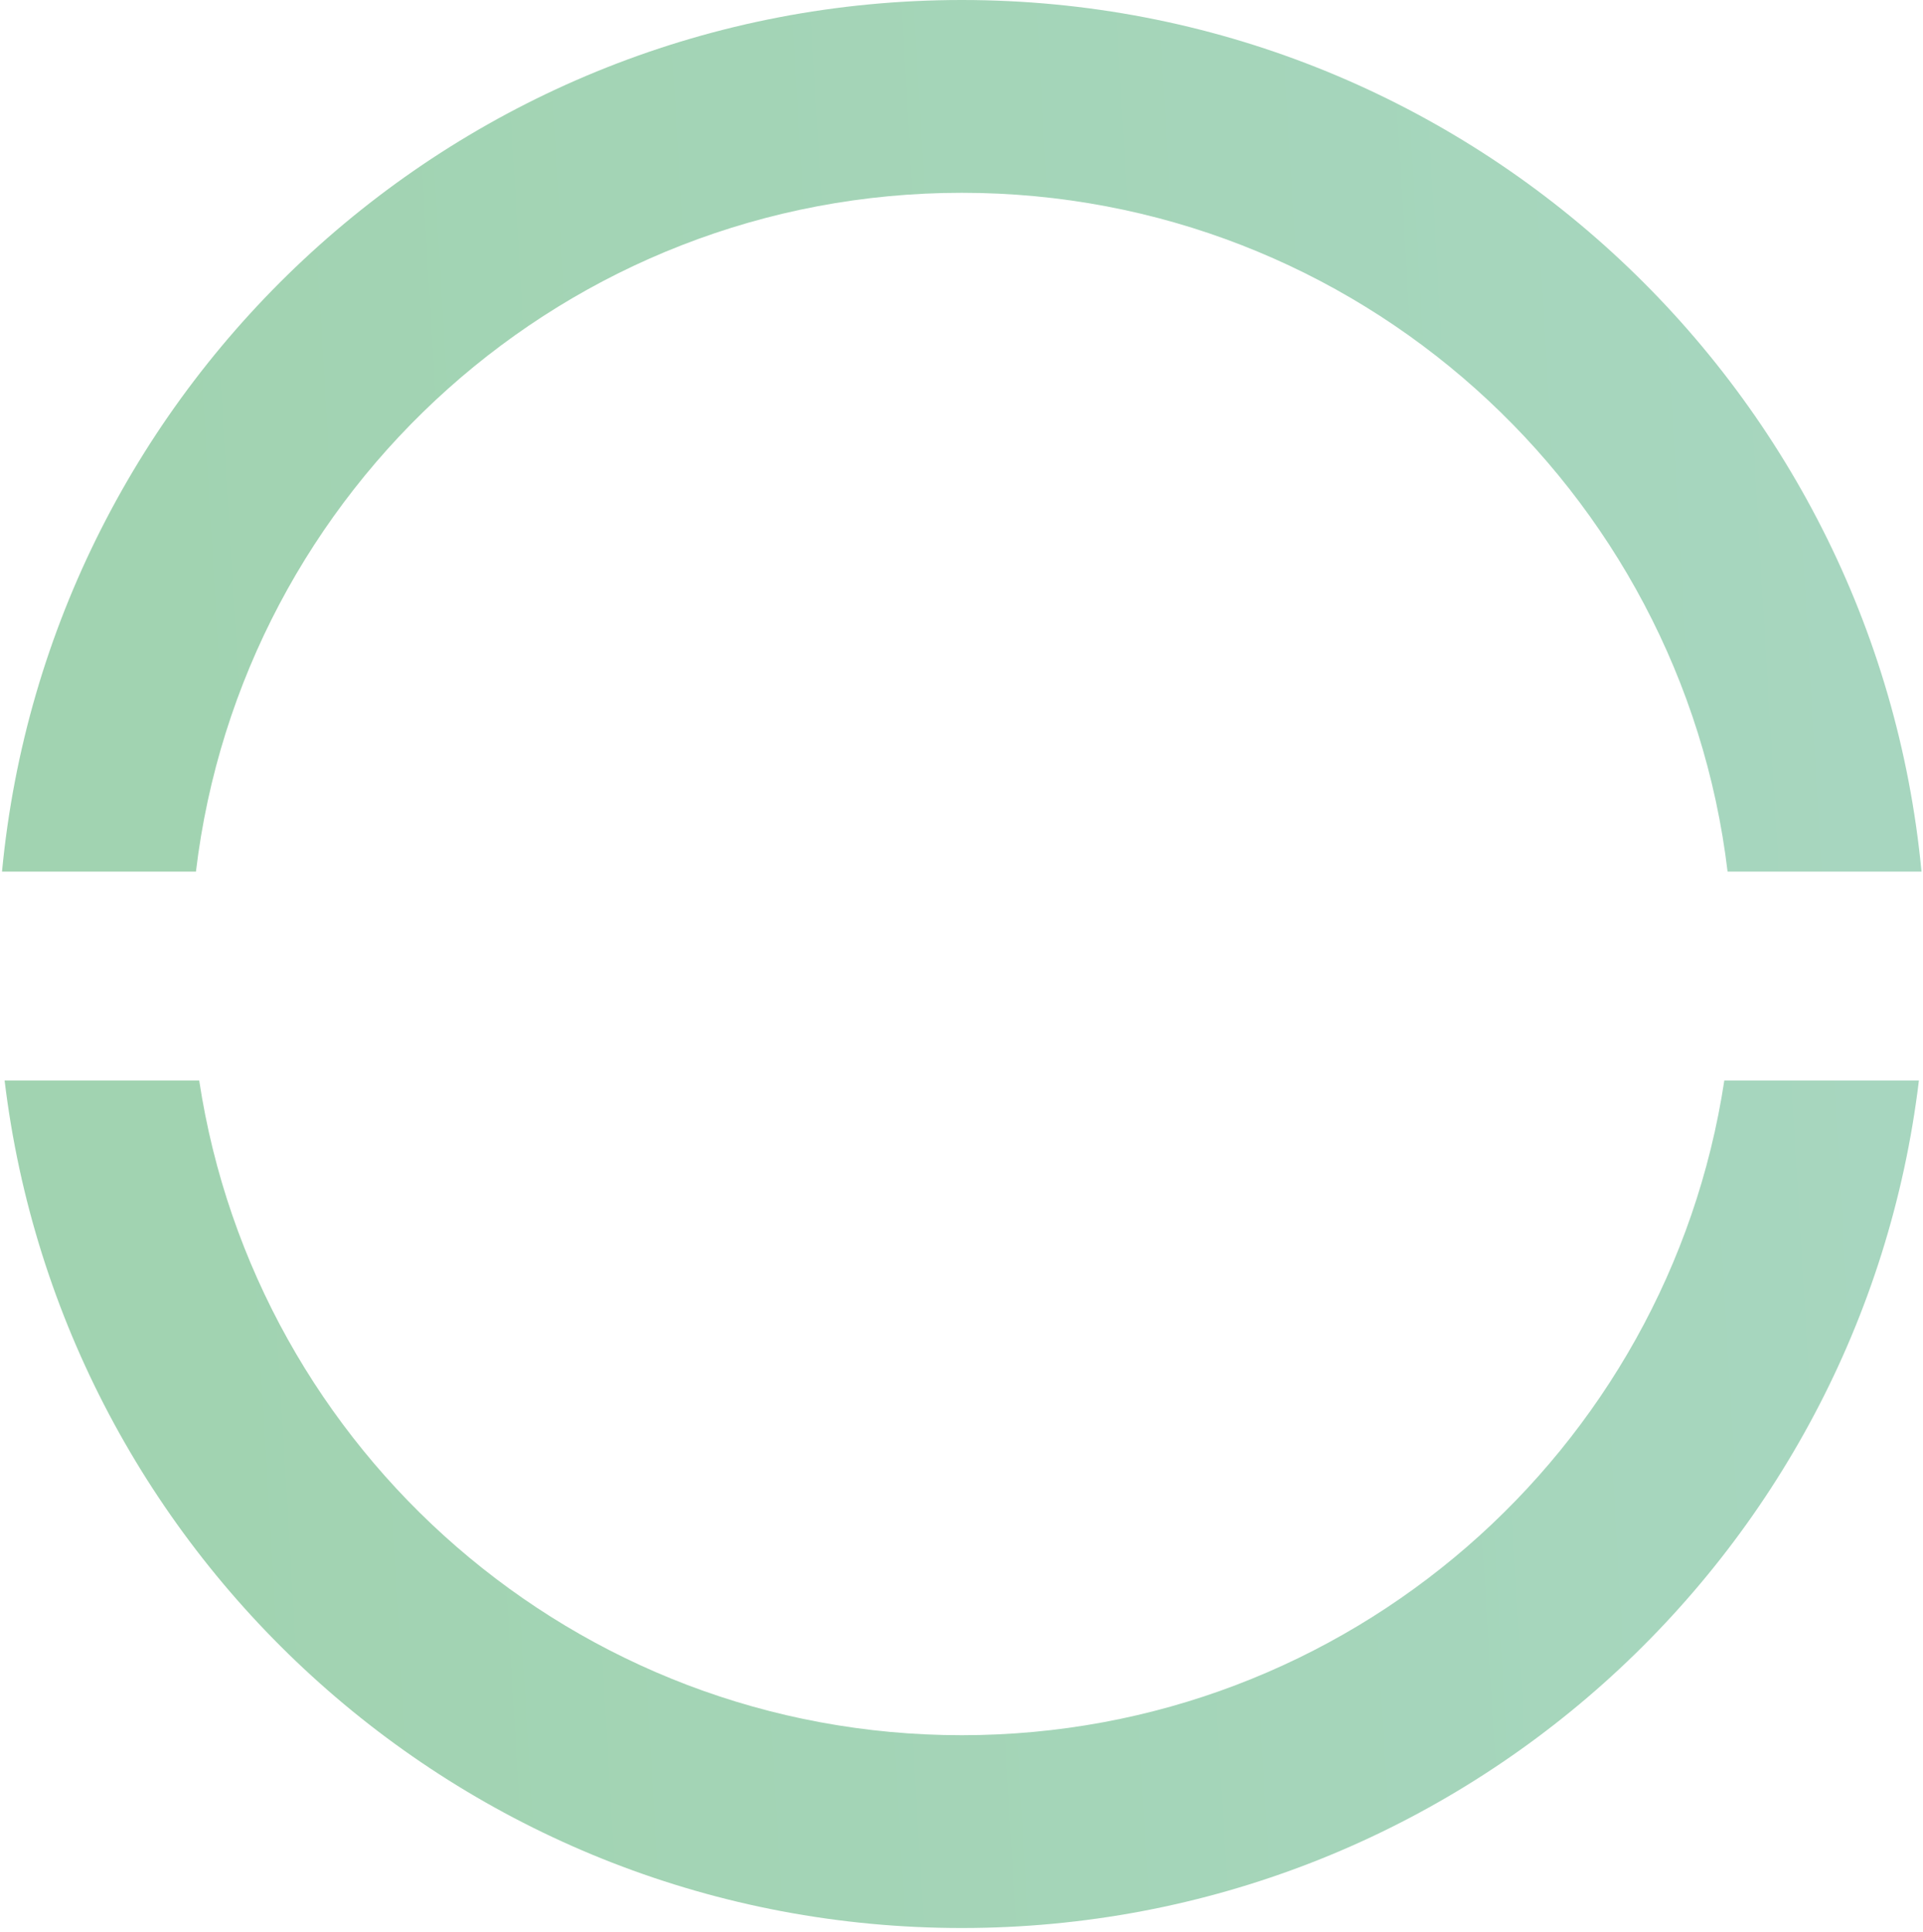 <svg xmlns="http://www.w3.org/2000/svg" width="426" height="428" fill="none" viewBox="0 0 426 428">
    <path fill="url(#paint0_linear)" fill-opacity=".8" fill-rule="evenodd" d="M425.094 239.388h-43.109c-12.441 82.12-83.335 145.057-168.928 145.057S56.57 321.508 44.129 239.388H1.02c12.741 105.787 102.815 187.773 212.037 187.773 109.222 0 199.296-81.986 212.037-187.773zm.575-46.276h-42.961c-10.113-84.716-82.212-150.396-169.651-150.396-87.439 0-159.538 65.68-169.651 150.396H.445C10.747 84.757 102.004 0 213.057 0s202.31 84.757 212.612 193.112z" clip-rule="evenodd"/>
    <defs>
        <linearGradient id="paint0_linear" x1="45.831" x2="477.88" y1="147.282" y2="121.608" gradientUnits="userSpaceOnUse">
            <stop stop-color="#8AC89E"/>
            <stop offset="1" stop-color="#92CDB2"/>
        </linearGradient>
    </defs>
</svg>
